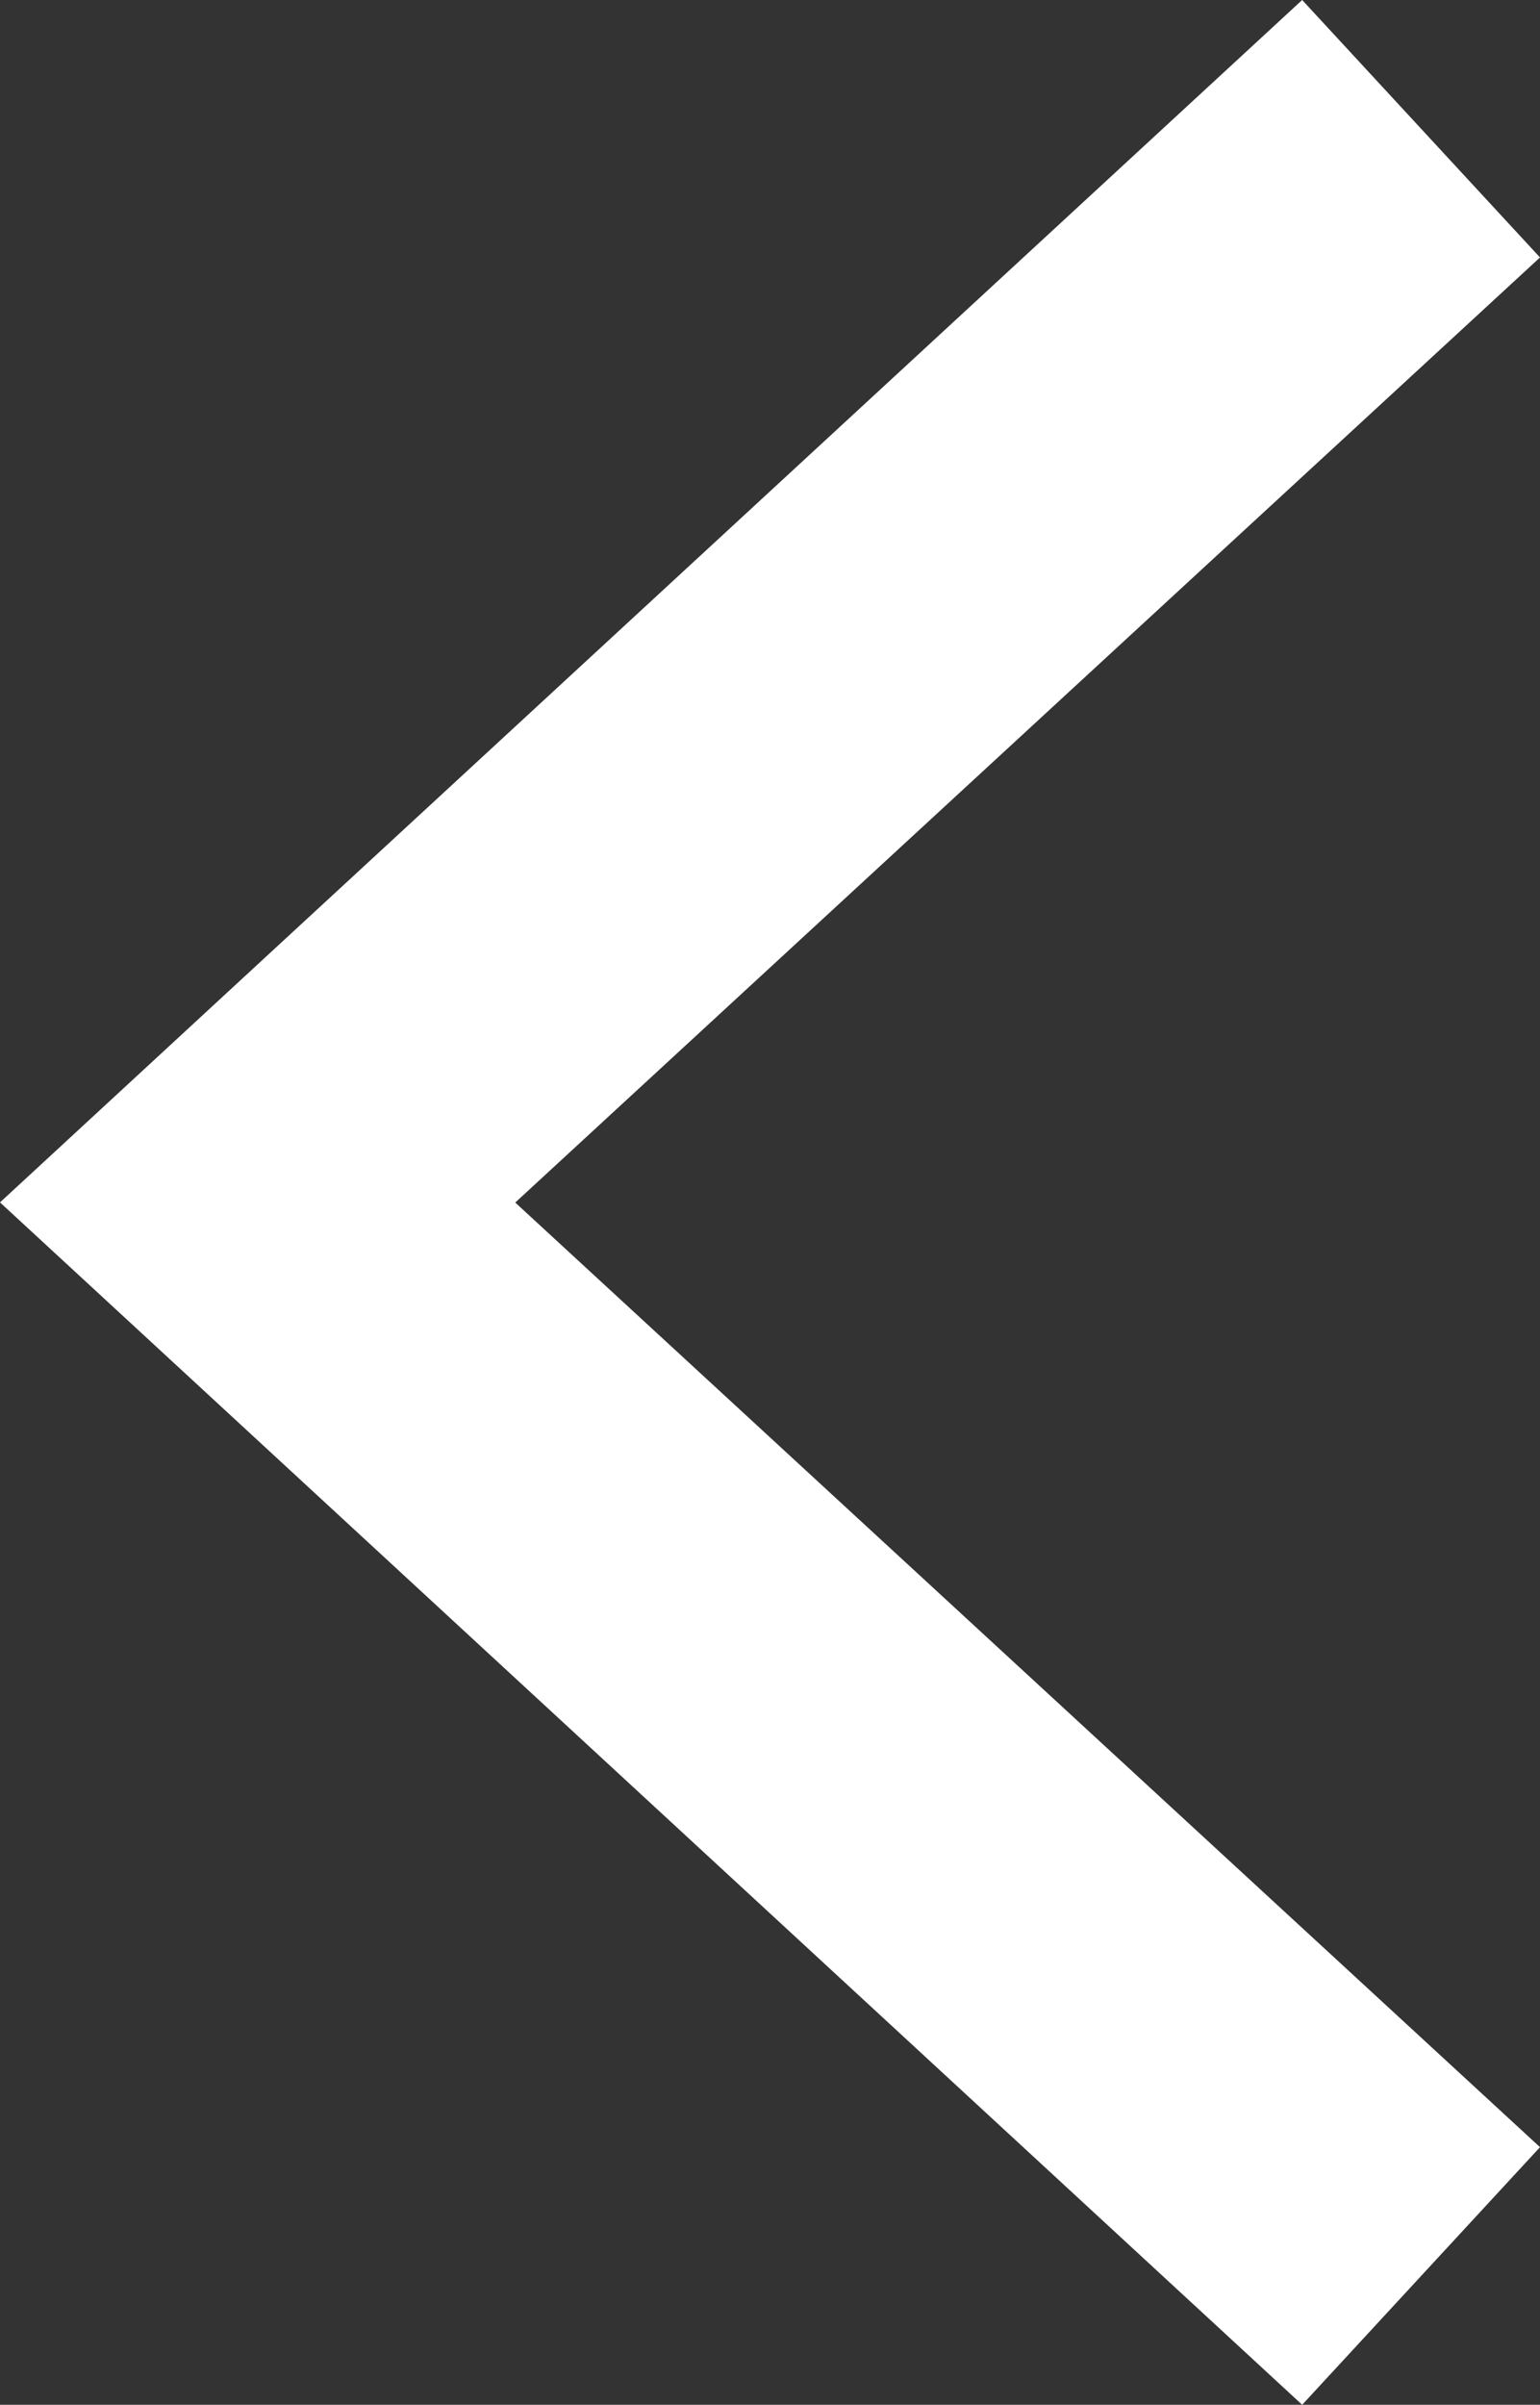 <?xml version="1.0" encoding="utf-8"?>
<!-- Generator: Adobe Illustrator 16.0.4, SVG Export Plug-In . SVG Version: 6.00 Build 0)  -->
<!DOCTYPE svg PUBLIC "-//W3C//DTD SVG 1.1//EN" "http://www.w3.org/Graphics/SVG/1.1/DTD/svg11.dtd">
<svg version="1.1" id="Layer_1" xmlns="http://www.w3.org/2000/svg" xmlns:xlink="http://www.w3.org/1999/xlink" x="0px" y="0px"
	 width="9.687px" height="15.122px" viewBox="0 0 9.687 15.122" enable-background="new 0 0 9.687 15.122" xml:space="preserve">
<rect x="0" y="0" width="9.687" height="15.122" fill="#333333" stroke="none"/>
<polygon fill="#FFFFFF" points="9.687,13.502 3.241,7.562 9.687,1.619 8.191,0 1.62,6.065 0,7.561 8.191,15.122 "/>
</svg>

